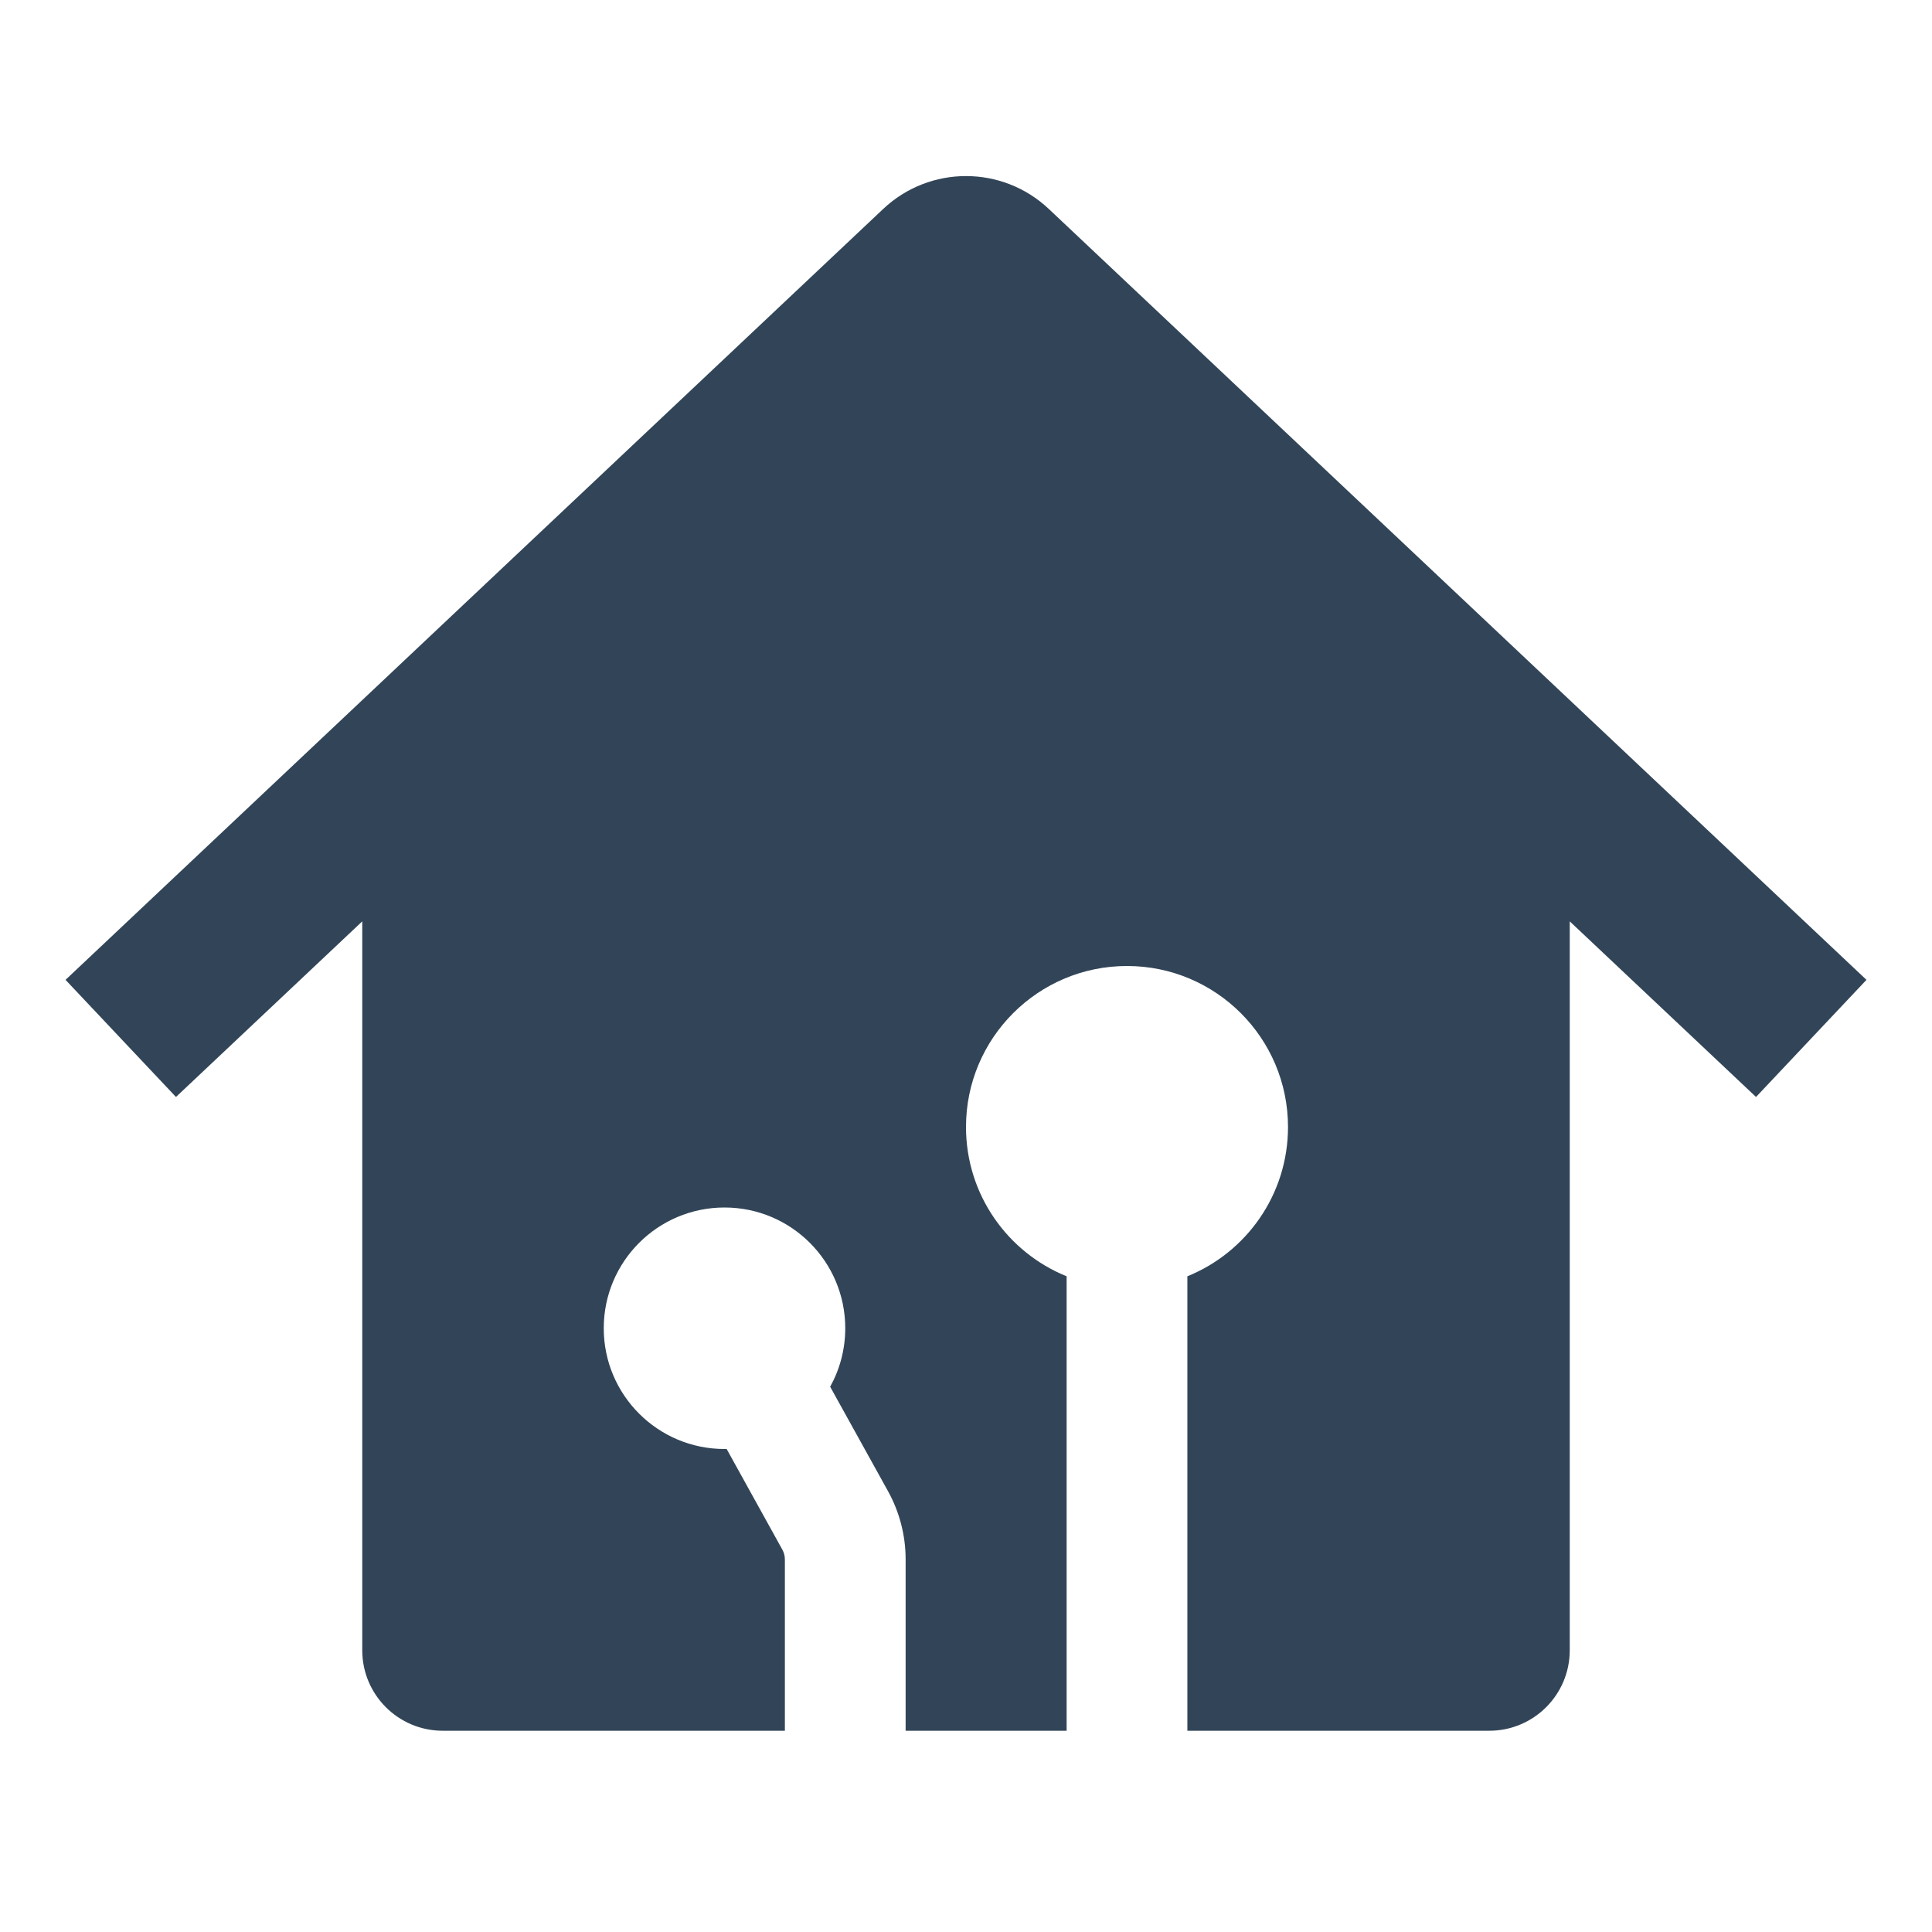 <svg width="48" height="48" viewBox="0 0 48 48" fill="none" xmlns="http://www.w3.org/2000/svg">
<path d="M21.942 5.192C23.098 4.102 24.902 4.102 26.058 5.192L46.372 24.344L43.628 27.254L39 22.891V41C39 42.105 38.105 43 37 43H29.5V31.709C30.966 31.116 32 29.679 32 28C32 25.791 30.209 24 28 24C25.791 24 24 25.791 24 28C24 29.679 25.034 31.116 26.5 31.709V43H22.5V38.742C22.5 38.149 22.349 37.566 22.062 37.047L20.625 34.453C20.864 34.022 21 33.527 21 33C21 31.343 19.657 30 18 30C16.343 30 15 31.343 15 33C15 34.657 16.343 36 18 36L18.027 36L18.053 35.999L19.437 38.5C19.478 38.574 19.5 38.658 19.5 38.742V43H11C9.895 43 9 42.105 9 41V22.891L4.372 27.254L1.628 24.344L21.942 5.192Z" fill="#324558"/>
</svg>
